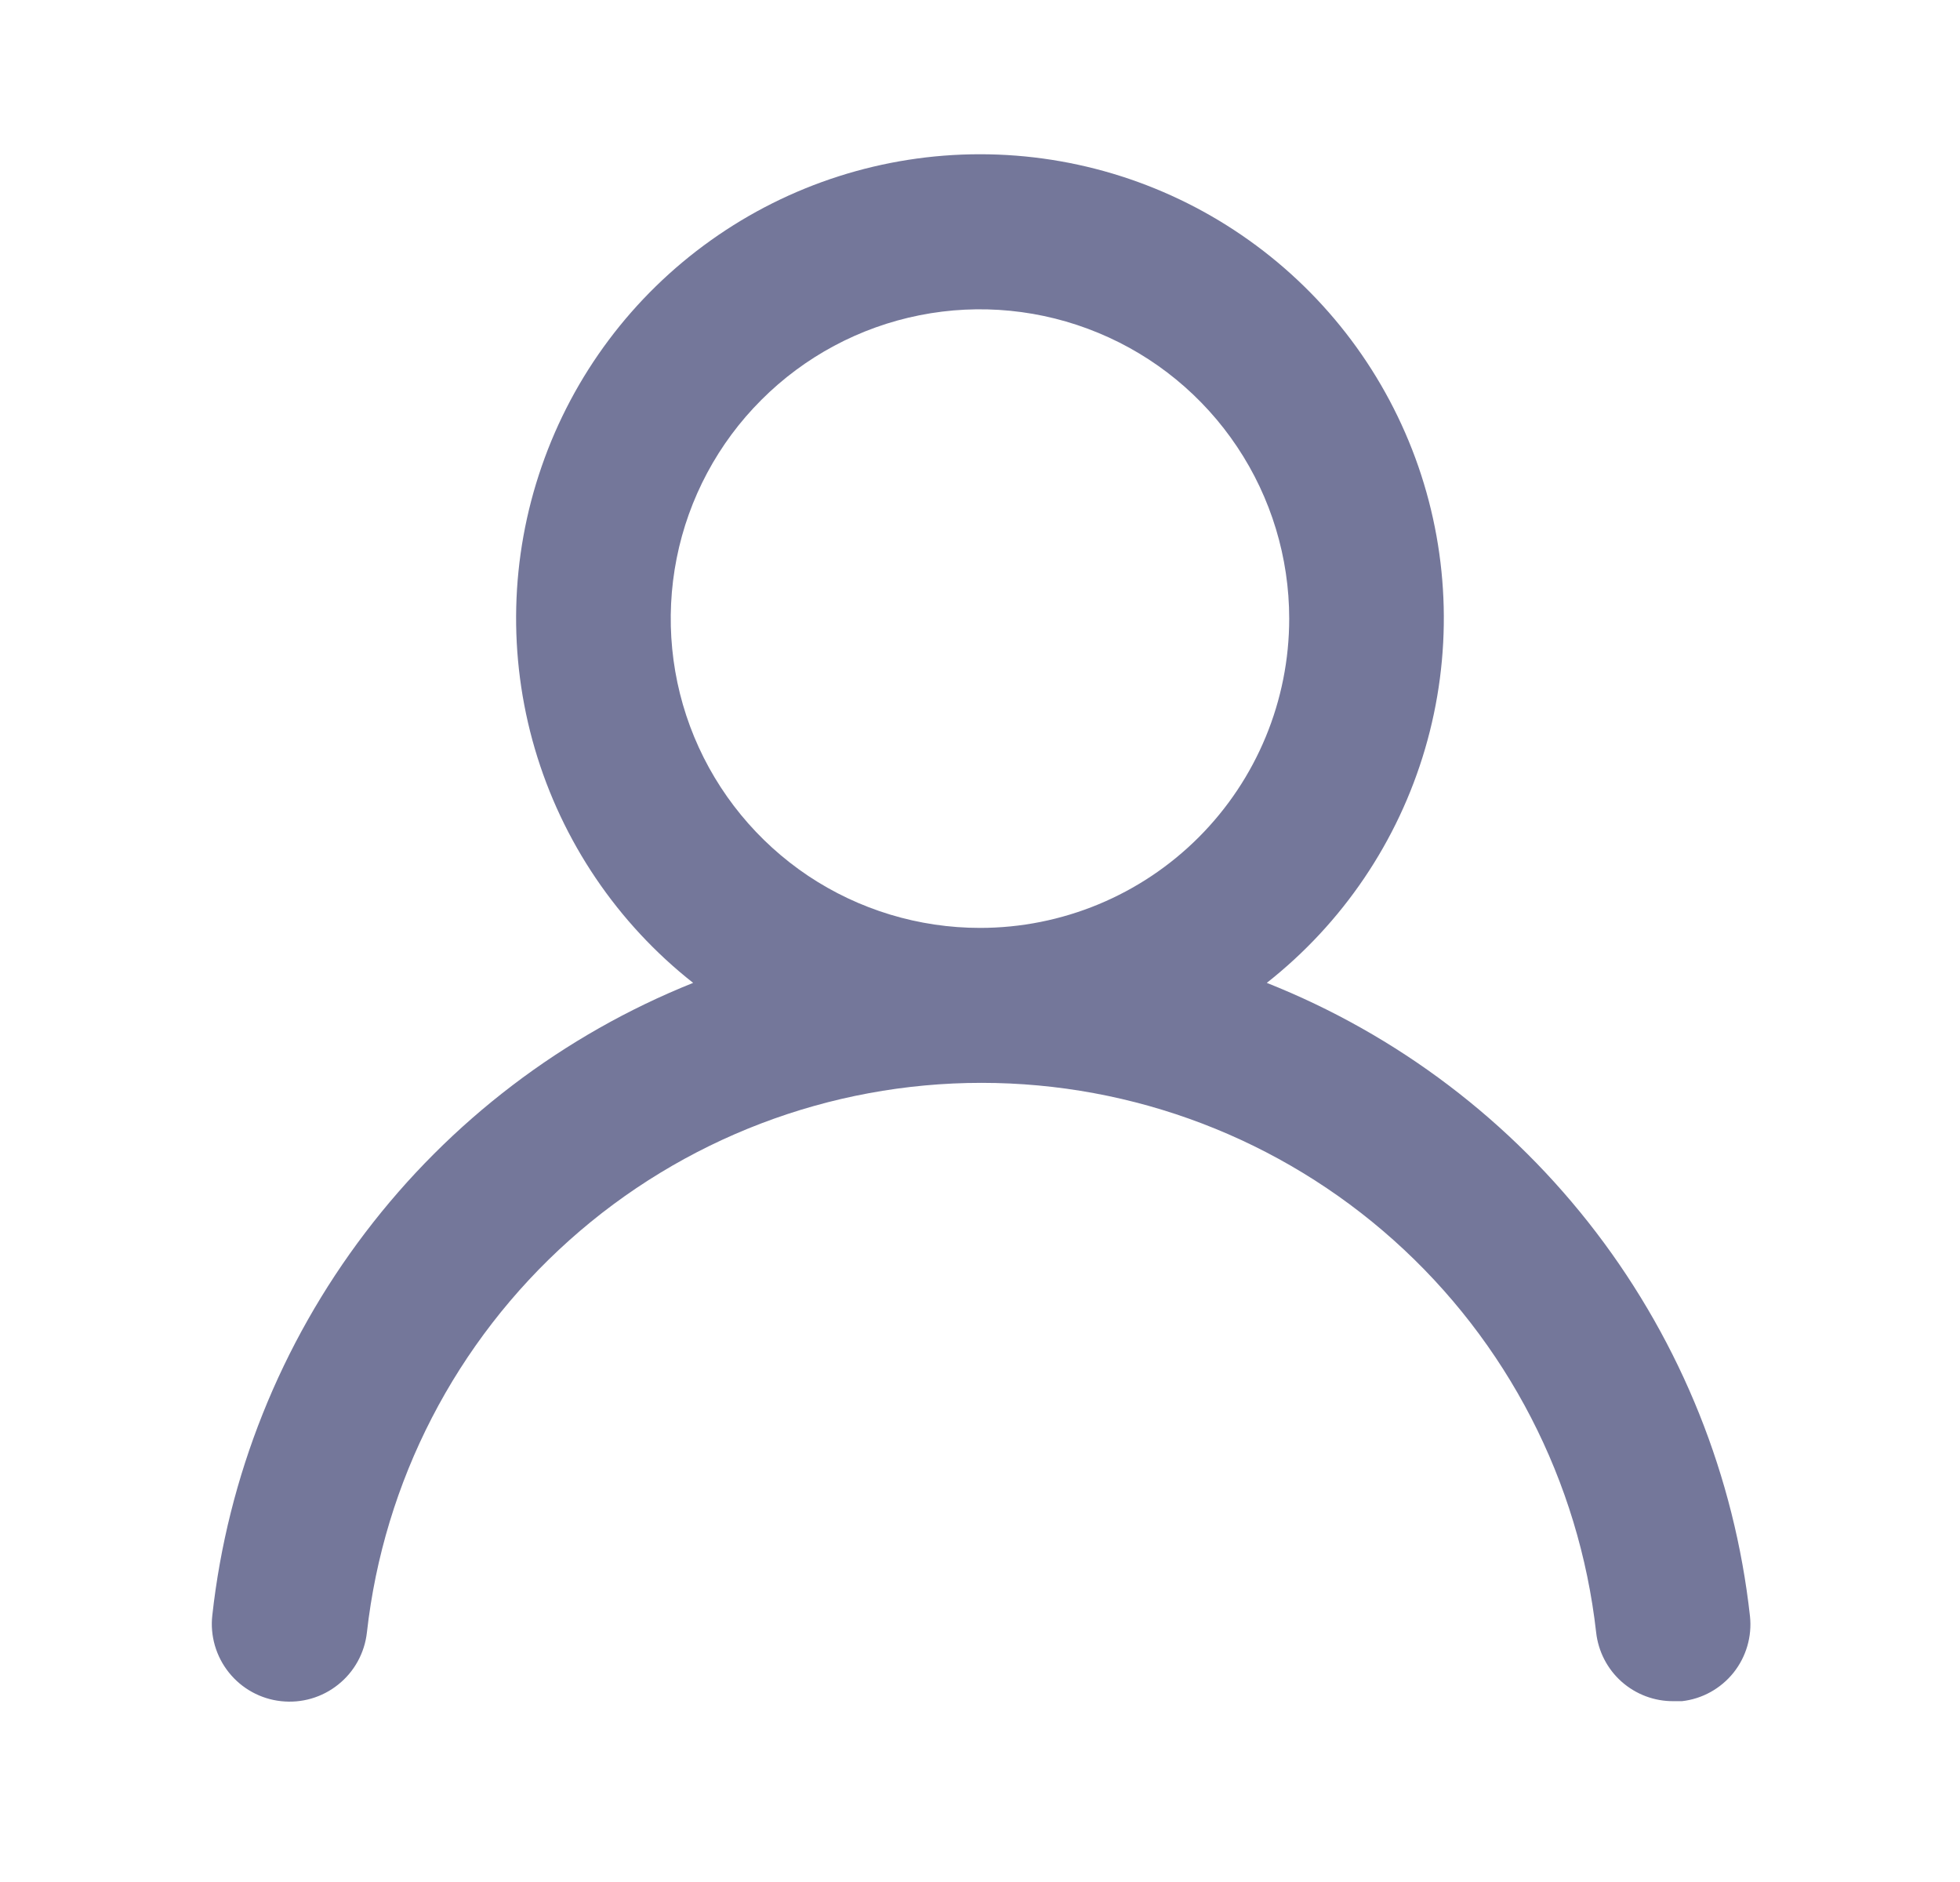 <svg width="25" height="24" viewBox="0 0 25 24" fill="none" xmlns="http://www.w3.org/2000/svg">
<path d="M16.158 12.534C17.125 11.773 17.831 10.73 18.177 9.549C18.523 8.369 18.493 7.11 18.091 5.948C17.688 4.785 16.933 3.777 15.931 3.064C14.929 2.35 13.73 1.967 12.5 1.967C11.27 1.967 10.07 2.35 9.068 3.064C8.066 3.777 7.311 4.785 6.909 5.948C6.506 7.11 6.476 8.369 6.822 9.549C7.169 10.73 7.874 11.773 8.841 12.534C7.185 13.197 5.739 14.298 4.659 15.719C3.579 17.139 2.904 18.826 2.708 20.6C2.693 20.729 2.705 20.86 2.741 20.985C2.778 21.111 2.838 21.227 2.92 21.329C3.084 21.534 3.324 21.666 3.585 21.694C3.847 21.723 4.109 21.647 4.314 21.482C4.52 21.318 4.651 21.078 4.68 20.817C4.896 18.889 5.816 17.109 7.262 15.816C8.708 14.523 10.58 13.809 12.519 13.809C14.459 13.809 16.331 14.523 17.777 15.816C19.223 17.109 20.142 18.889 20.359 20.817C20.386 21.059 20.501 21.283 20.683 21.445C20.866 21.607 21.101 21.696 21.345 21.694H21.454C21.712 21.665 21.948 21.534 22.111 21.331C22.273 21.128 22.349 20.868 22.321 20.61C22.124 18.831 21.446 17.14 20.36 15.717C19.274 14.294 17.822 13.194 16.158 12.534ZM12.5 11.833C11.72 11.833 10.957 11.602 10.308 11.169C9.66 10.735 9.154 10.119 8.855 9.398C8.557 8.678 8.479 7.885 8.631 7.119C8.783 6.354 9.159 5.651 9.711 5.1C10.262 4.548 10.965 4.172 11.73 4.02C12.495 3.868 13.288 3.946 14.009 4.245C14.73 4.543 15.346 5.049 15.779 5.697C16.213 6.346 16.444 7.109 16.444 7.889C16.444 8.935 16.029 9.938 15.289 10.678C14.549 11.418 13.546 11.833 12.5 11.833Z" fill="#74779A"/>
</svg>
